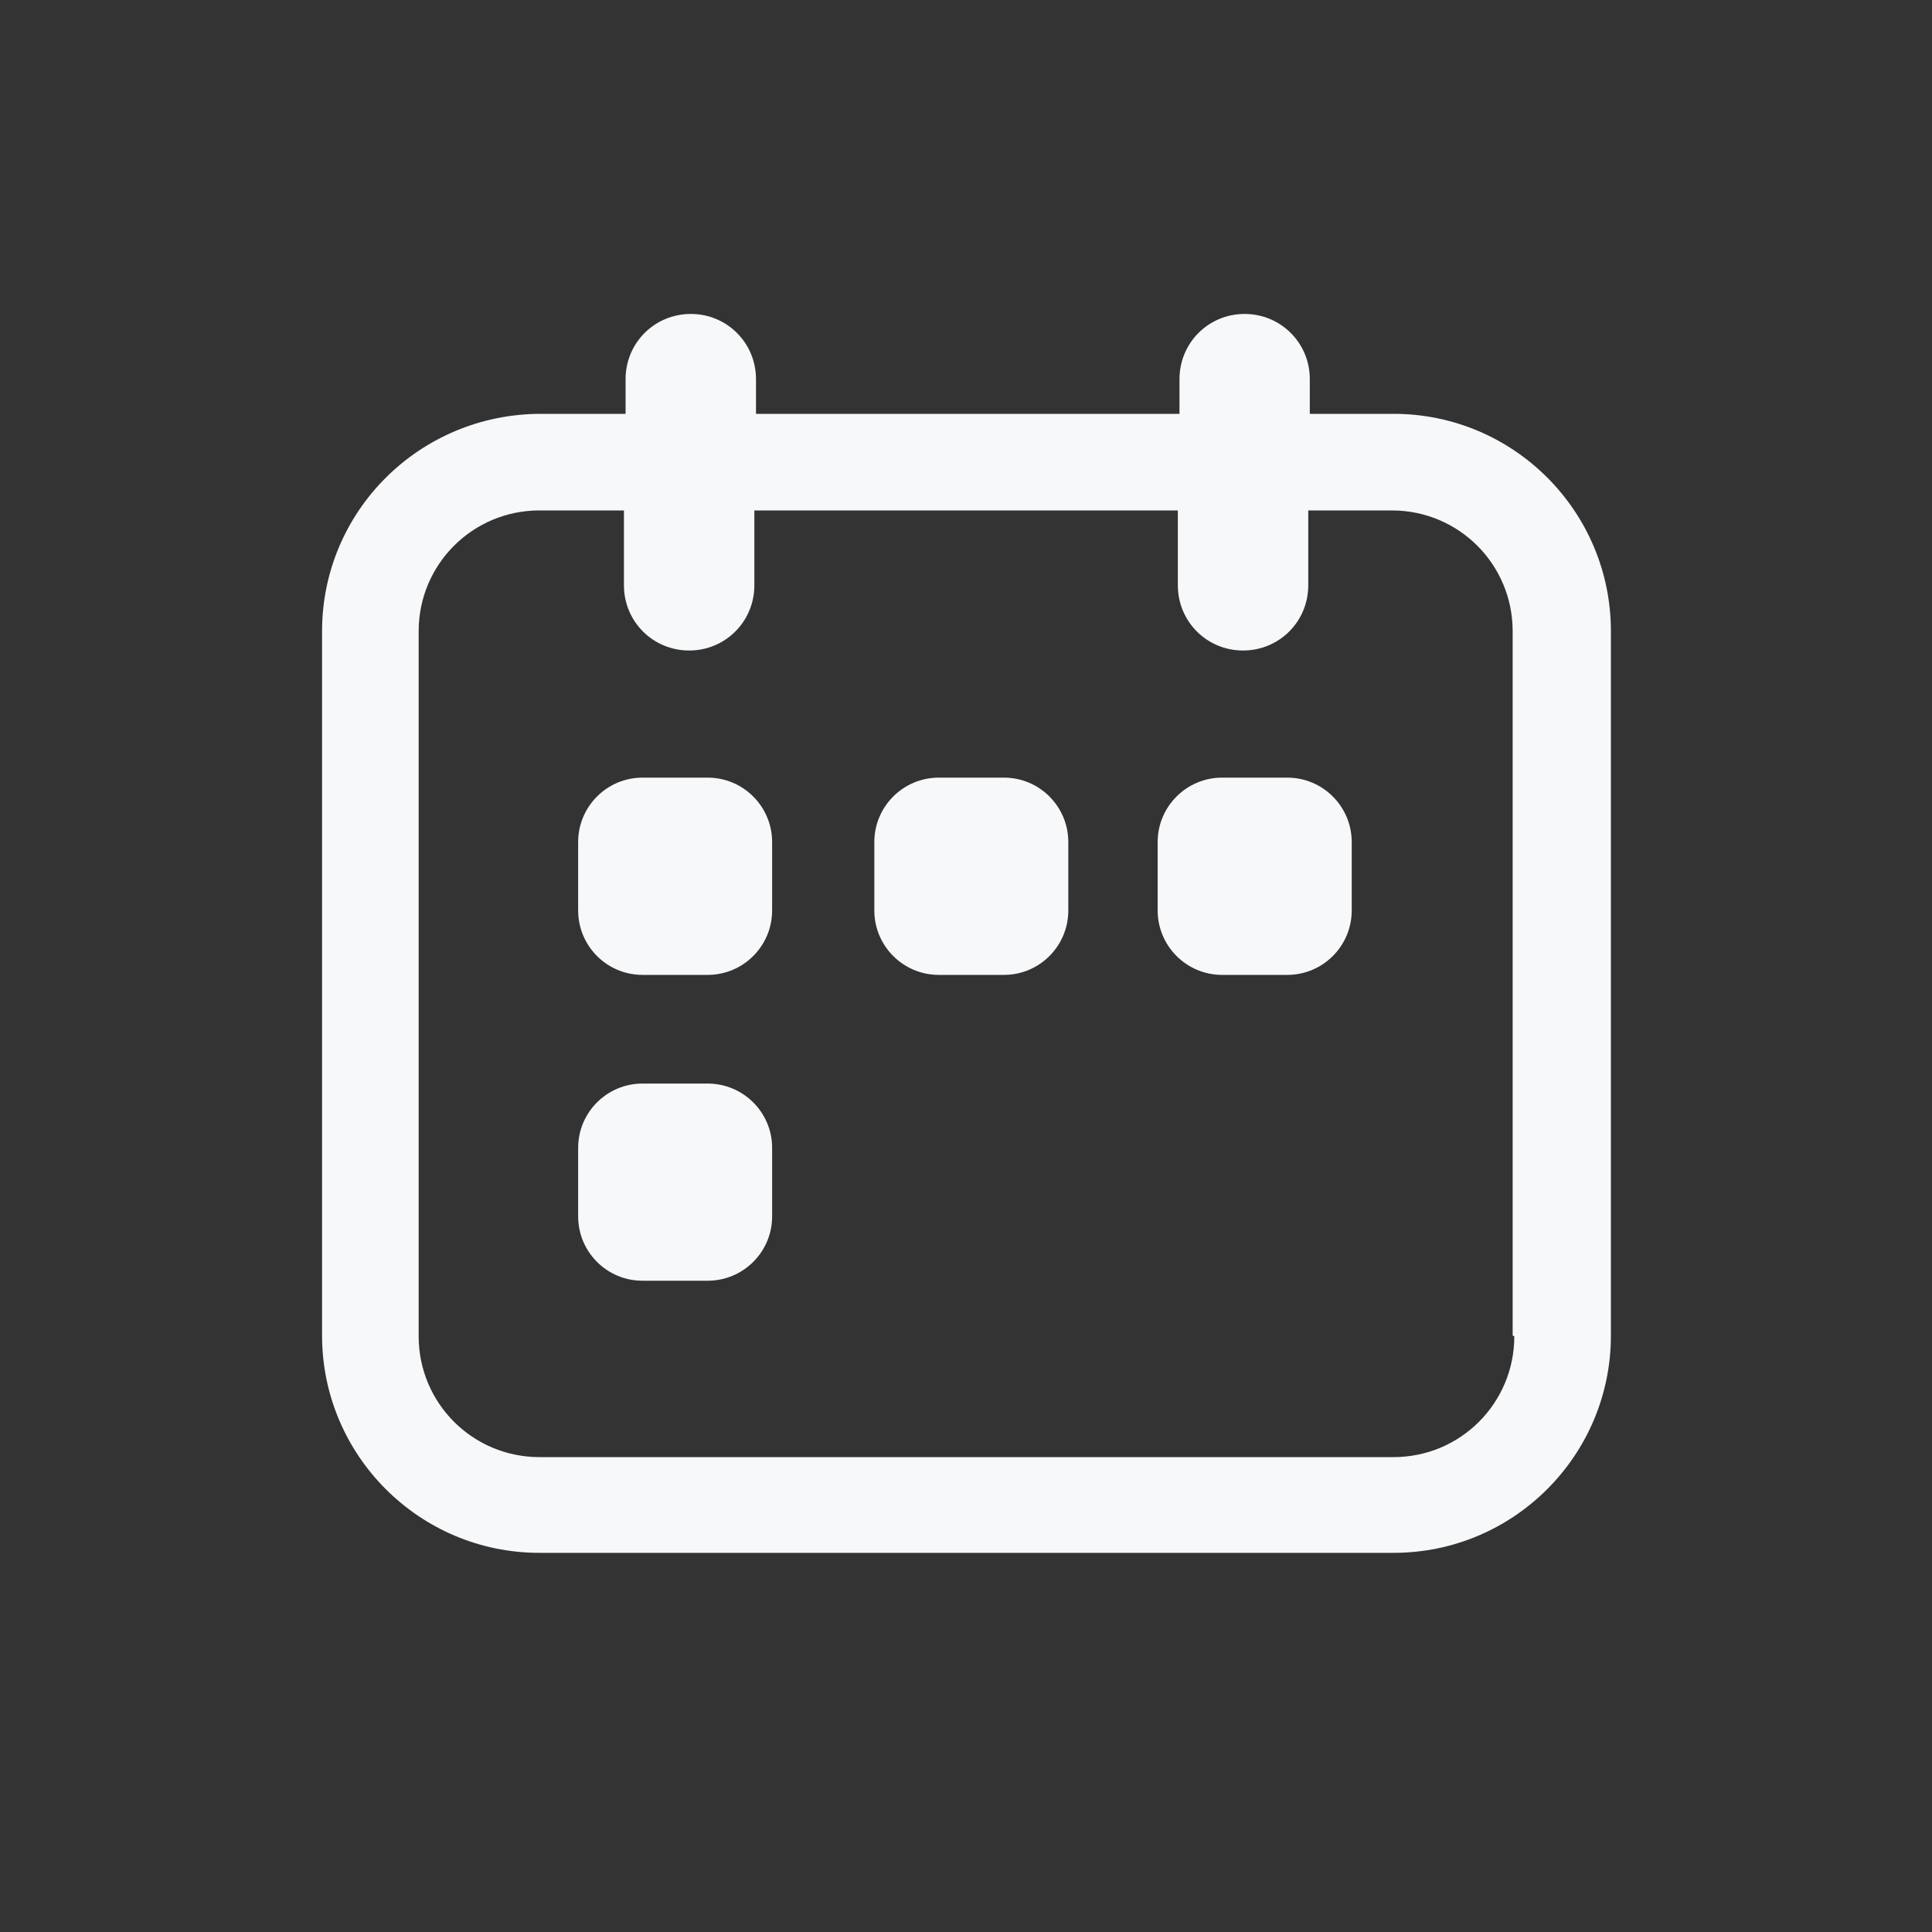 <svg width="20" height="20" viewBox="0 0 20 20" fill="none" xmlns="http://www.w3.org/2000/svg">
<rect x="0" y="0" width="20" height="20" fill="#333333" stroke="none"/>
<g id="Icon">
<g id="Union">
<path d="M13.326 8.05H12.651C12.283 8.05 11.984 8.349 11.984 8.717V9.425C11.984 9.793 12.283 10.092 12.651 10.092H13.326C13.694 10.092 13.993 9.793 13.993 9.425V8.717C13.993 8.349 13.694 8.05 13.326 8.05Z" fill="#F6F8FA"/>
<path d="M9.718 8.05H10.393C10.761 8.05 11.059 8.349 11.059 8.717V9.425C11.059 9.793 10.761 10.092 10.393 10.092H9.718C9.35 10.092 9.051 9.793 9.051 9.425V8.717C9.051 8.349 9.35 8.05 9.718 8.05Z" fill="#F6F8FA"/>
<path d="M7.326 8.05H6.651C6.283 8.05 5.985 8.349 5.985 8.717V9.425C5.985 9.793 6.283 10.092 6.651 10.092H7.326C7.694 10.092 7.993 9.793 7.993 9.425V8.717C7.993 8.349 7.694 8.05 7.326 8.05Z" fill="#F6F8FA"/>
<path d="M6.651 11.217H7.326C7.694 11.217 7.993 11.515 7.993 11.883V12.592C7.993 12.96 7.694 13.258 7.326 13.258H6.651C6.283 13.258 5.985 12.96 5.985 12.592V11.883C5.985 11.515 6.283 11.217 6.651 11.217Z" fill="#F6F8FA"/>
<path fill-rule="evenodd" clip-rule="evenodd" d="M14.426 4.284H13.559V3.925C13.559 3.55 13.259 3.25 12.884 3.25C12.509 3.25 12.21 3.55 12.21 3.925V4.284H7.826V3.925C7.826 3.55 7.526 3.25 7.151 3.25C6.776 3.25 6.476 3.55 6.476 3.925V4.284H5.601C4.343 4.284 3.334 5.292 3.334 6.534V13.825C3.334 15.067 4.343 16.075 5.584 16.075H14.426C15.668 16.075 16.676 15.067 16.676 13.825V6.534C16.676 5.292 15.668 4.284 14.426 4.284ZM15.676 13.834C15.676 14.525 15.118 15.084 14.426 15.084H5.584C4.893 15.084 4.334 14.525 4.334 13.834V6.534C4.334 5.842 4.893 5.284 5.584 5.284H6.459V6.059C6.459 6.434 6.759 6.734 7.134 6.734C7.509 6.734 7.809 6.434 7.809 6.059V5.284H12.193V6.059C12.193 6.434 12.493 6.734 12.868 6.734C13.243 6.734 13.543 6.434 13.543 6.059V5.284H14.409C15.101 5.284 15.659 5.842 15.659 6.534V13.825L15.676 13.834Z" fill="#F6F8FA"/>
</g>
</g>
</svg>
